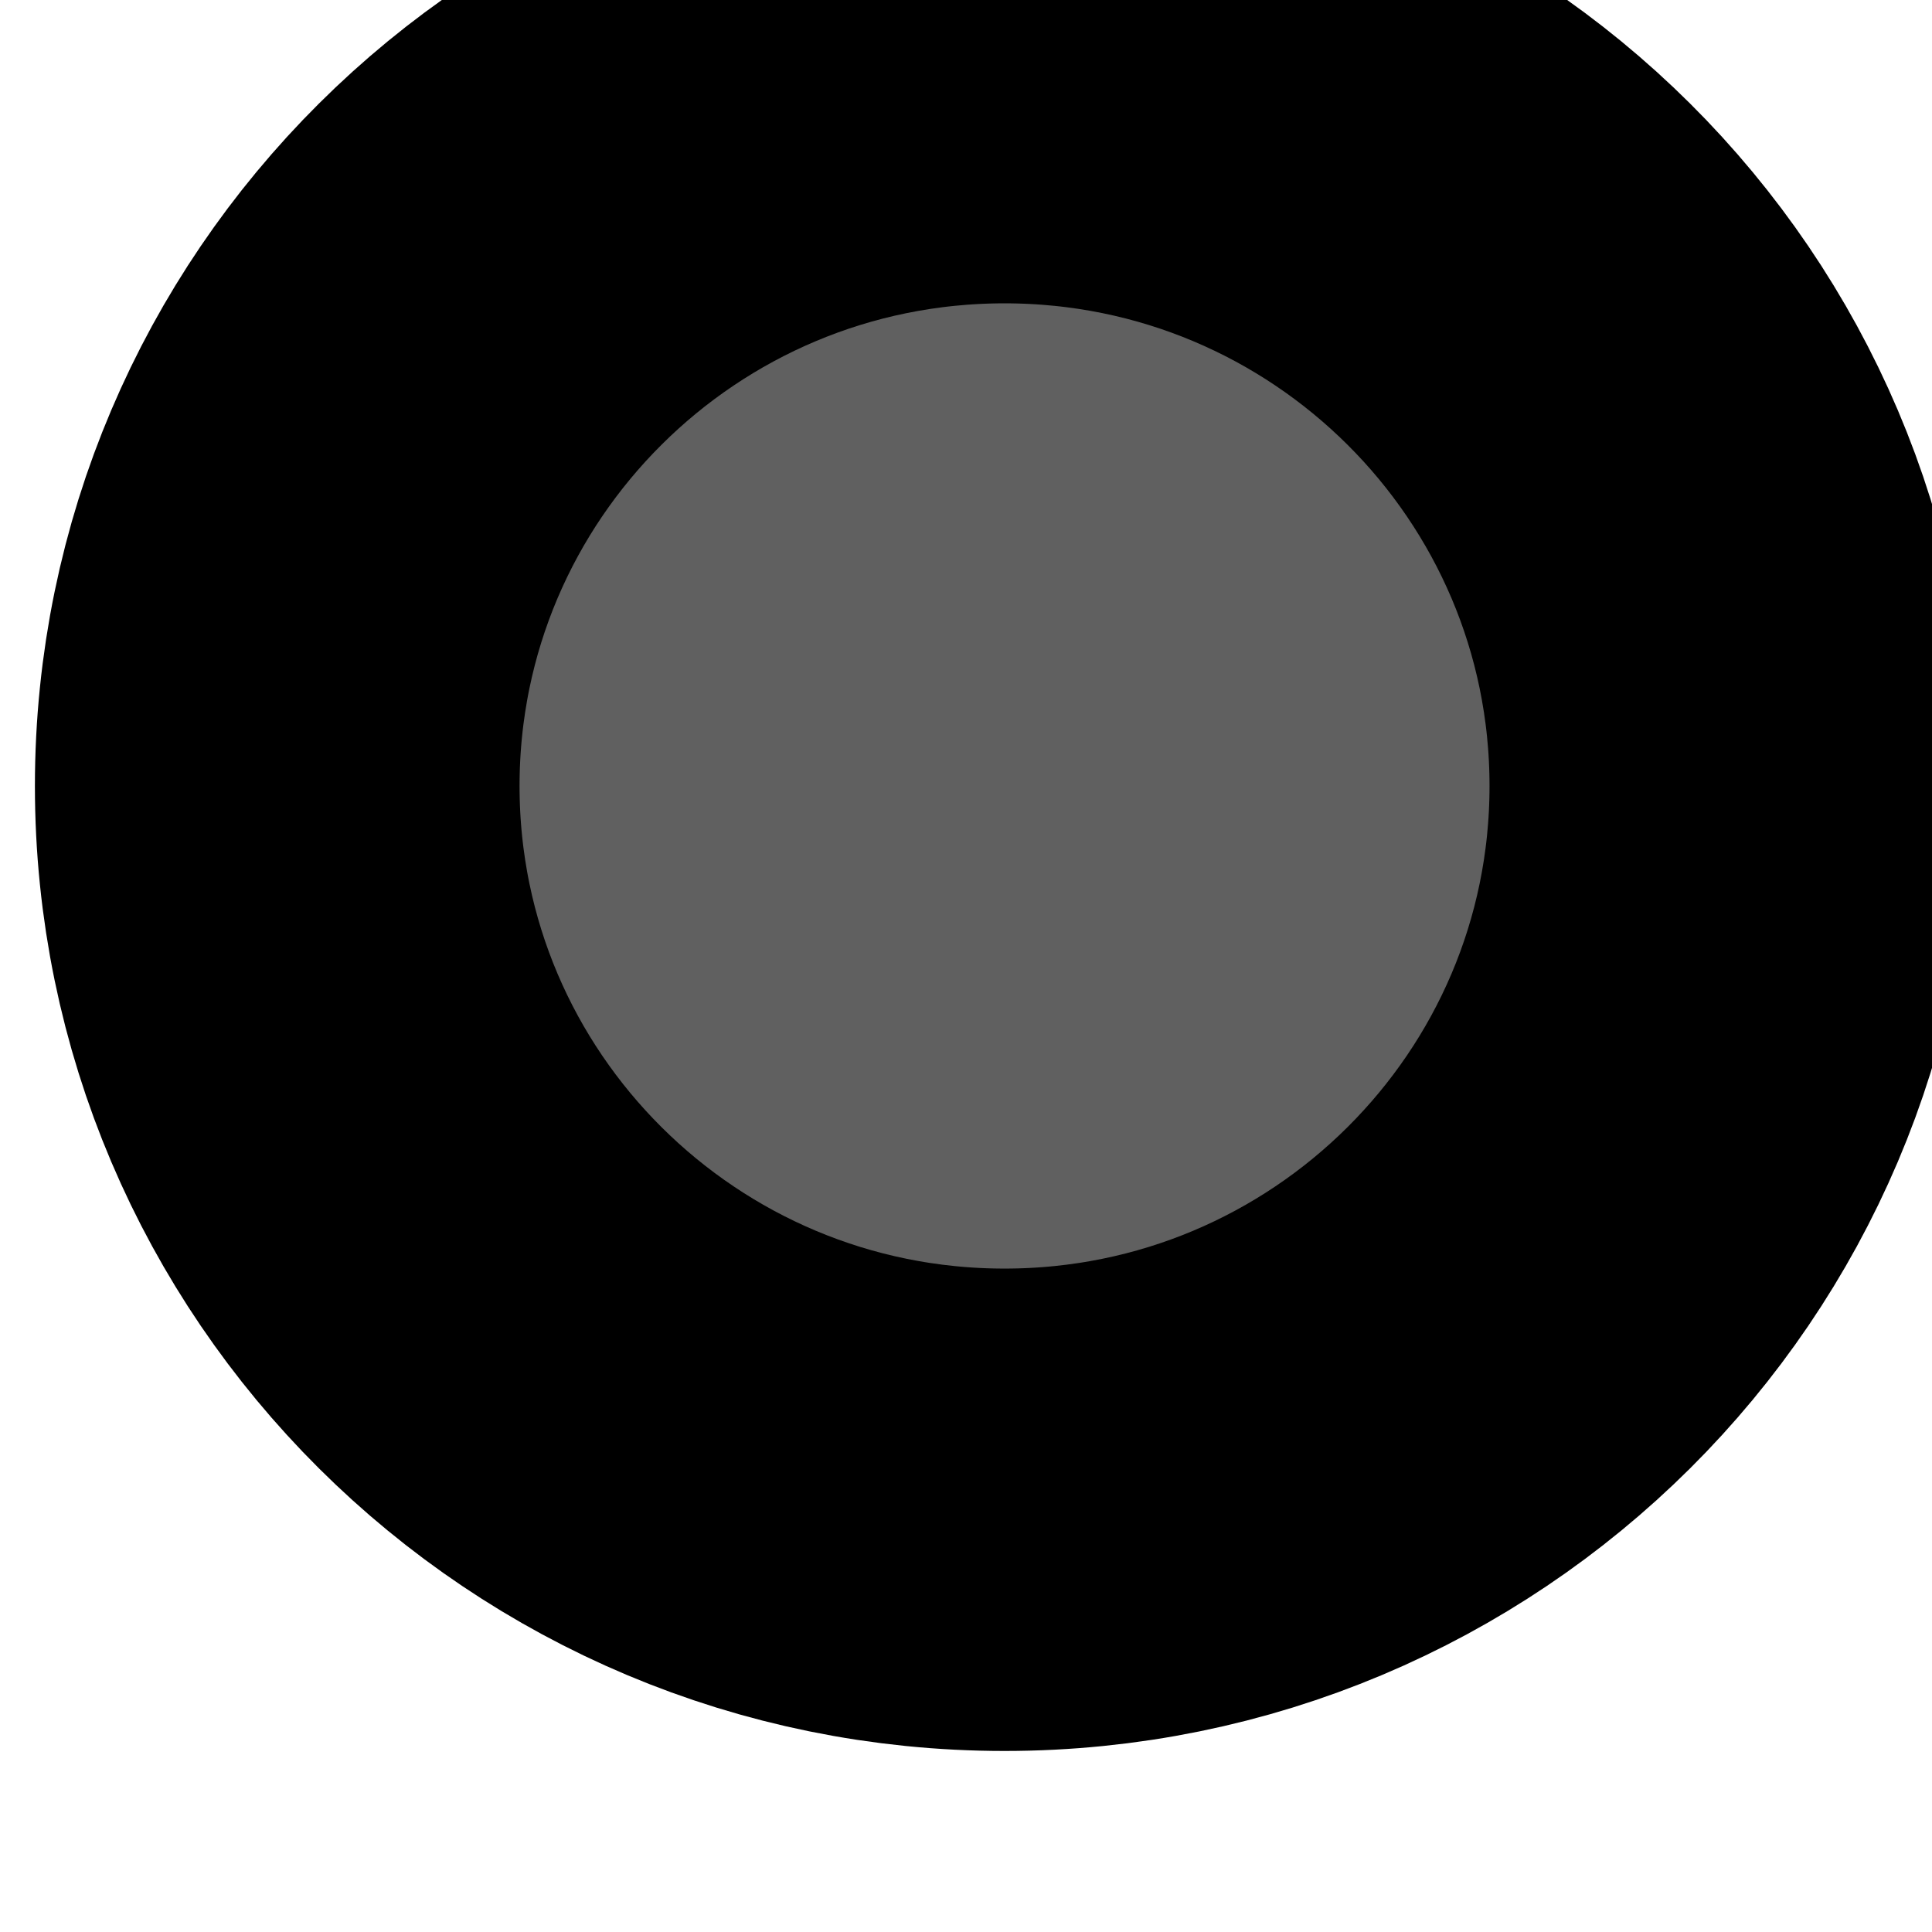 <?xml version="1.0" encoding="UTF-8" standalone="no"?>
<svg
   xmlns:dc="http://purl.org/dc/elements/1.1/"
   xmlns:cc="http://creativecommons.org/ns#"
   xmlns:rdf="http://www.w3.org/1999/02/22-rdf-syntax-ns#"
   xmlns:svg="http://www.w3.org/2000/svg"
   xmlns="http://www.w3.org/2000/svg"
   width="6mm"
   height="6mm"
   viewBox="0 0 6 6"
   version="1.1"
   id="svg12484">
  <defs
     id="defs12478" />
  <g
     style="fill:#606060;fill-opacity:1;stroke:#000000;stroke-width:1;stroke-miterlimit:4;stroke-dasharray:none;stroke-opacity:1"
     id="layer1"
     transform="matrix(1.504,0,0,1.497,-130.761,-155.924)">
    <g
       transform="matrix(0.273,0,0,-0.273,12.503,432.851)"
       id="g12430"
       style="fill:#606060;fill-opacity:1;stroke:#000000;stroke-width:3.665;stroke-miterlimit:4;stroke-dasharray:none;stroke-opacity:1">
      <g
         transform="matrix(0.405,0,0,0.405,285.77,1198.032)"
         id="g5959-5"
         style="fill:#606060;fill-opacity:1;stroke:#000000;stroke-width:9.051;stroke-miterlimit:4;stroke-dasharray:none;stroke-opacity:1">
        <path
           id="path5961-3"
           style="fill:#606060;fill-opacity:1;fill-rule:nonzero;stroke:#000000;stroke-width:9.051;stroke-miterlimit:4;stroke-dasharray:none;stroke-opacity:1"
           d="m 0,0 c 0,-7.5 -6.083,-13.58 -13.584,-13.58 -7.5,0 -13.582,6.08 -13.582,13.58 0,7.503 6.082,13.582 13.582,13.582 C -6.083,13.582 0,7.503 0,0" />
      </g>
    </g>
  </g>
</svg>
